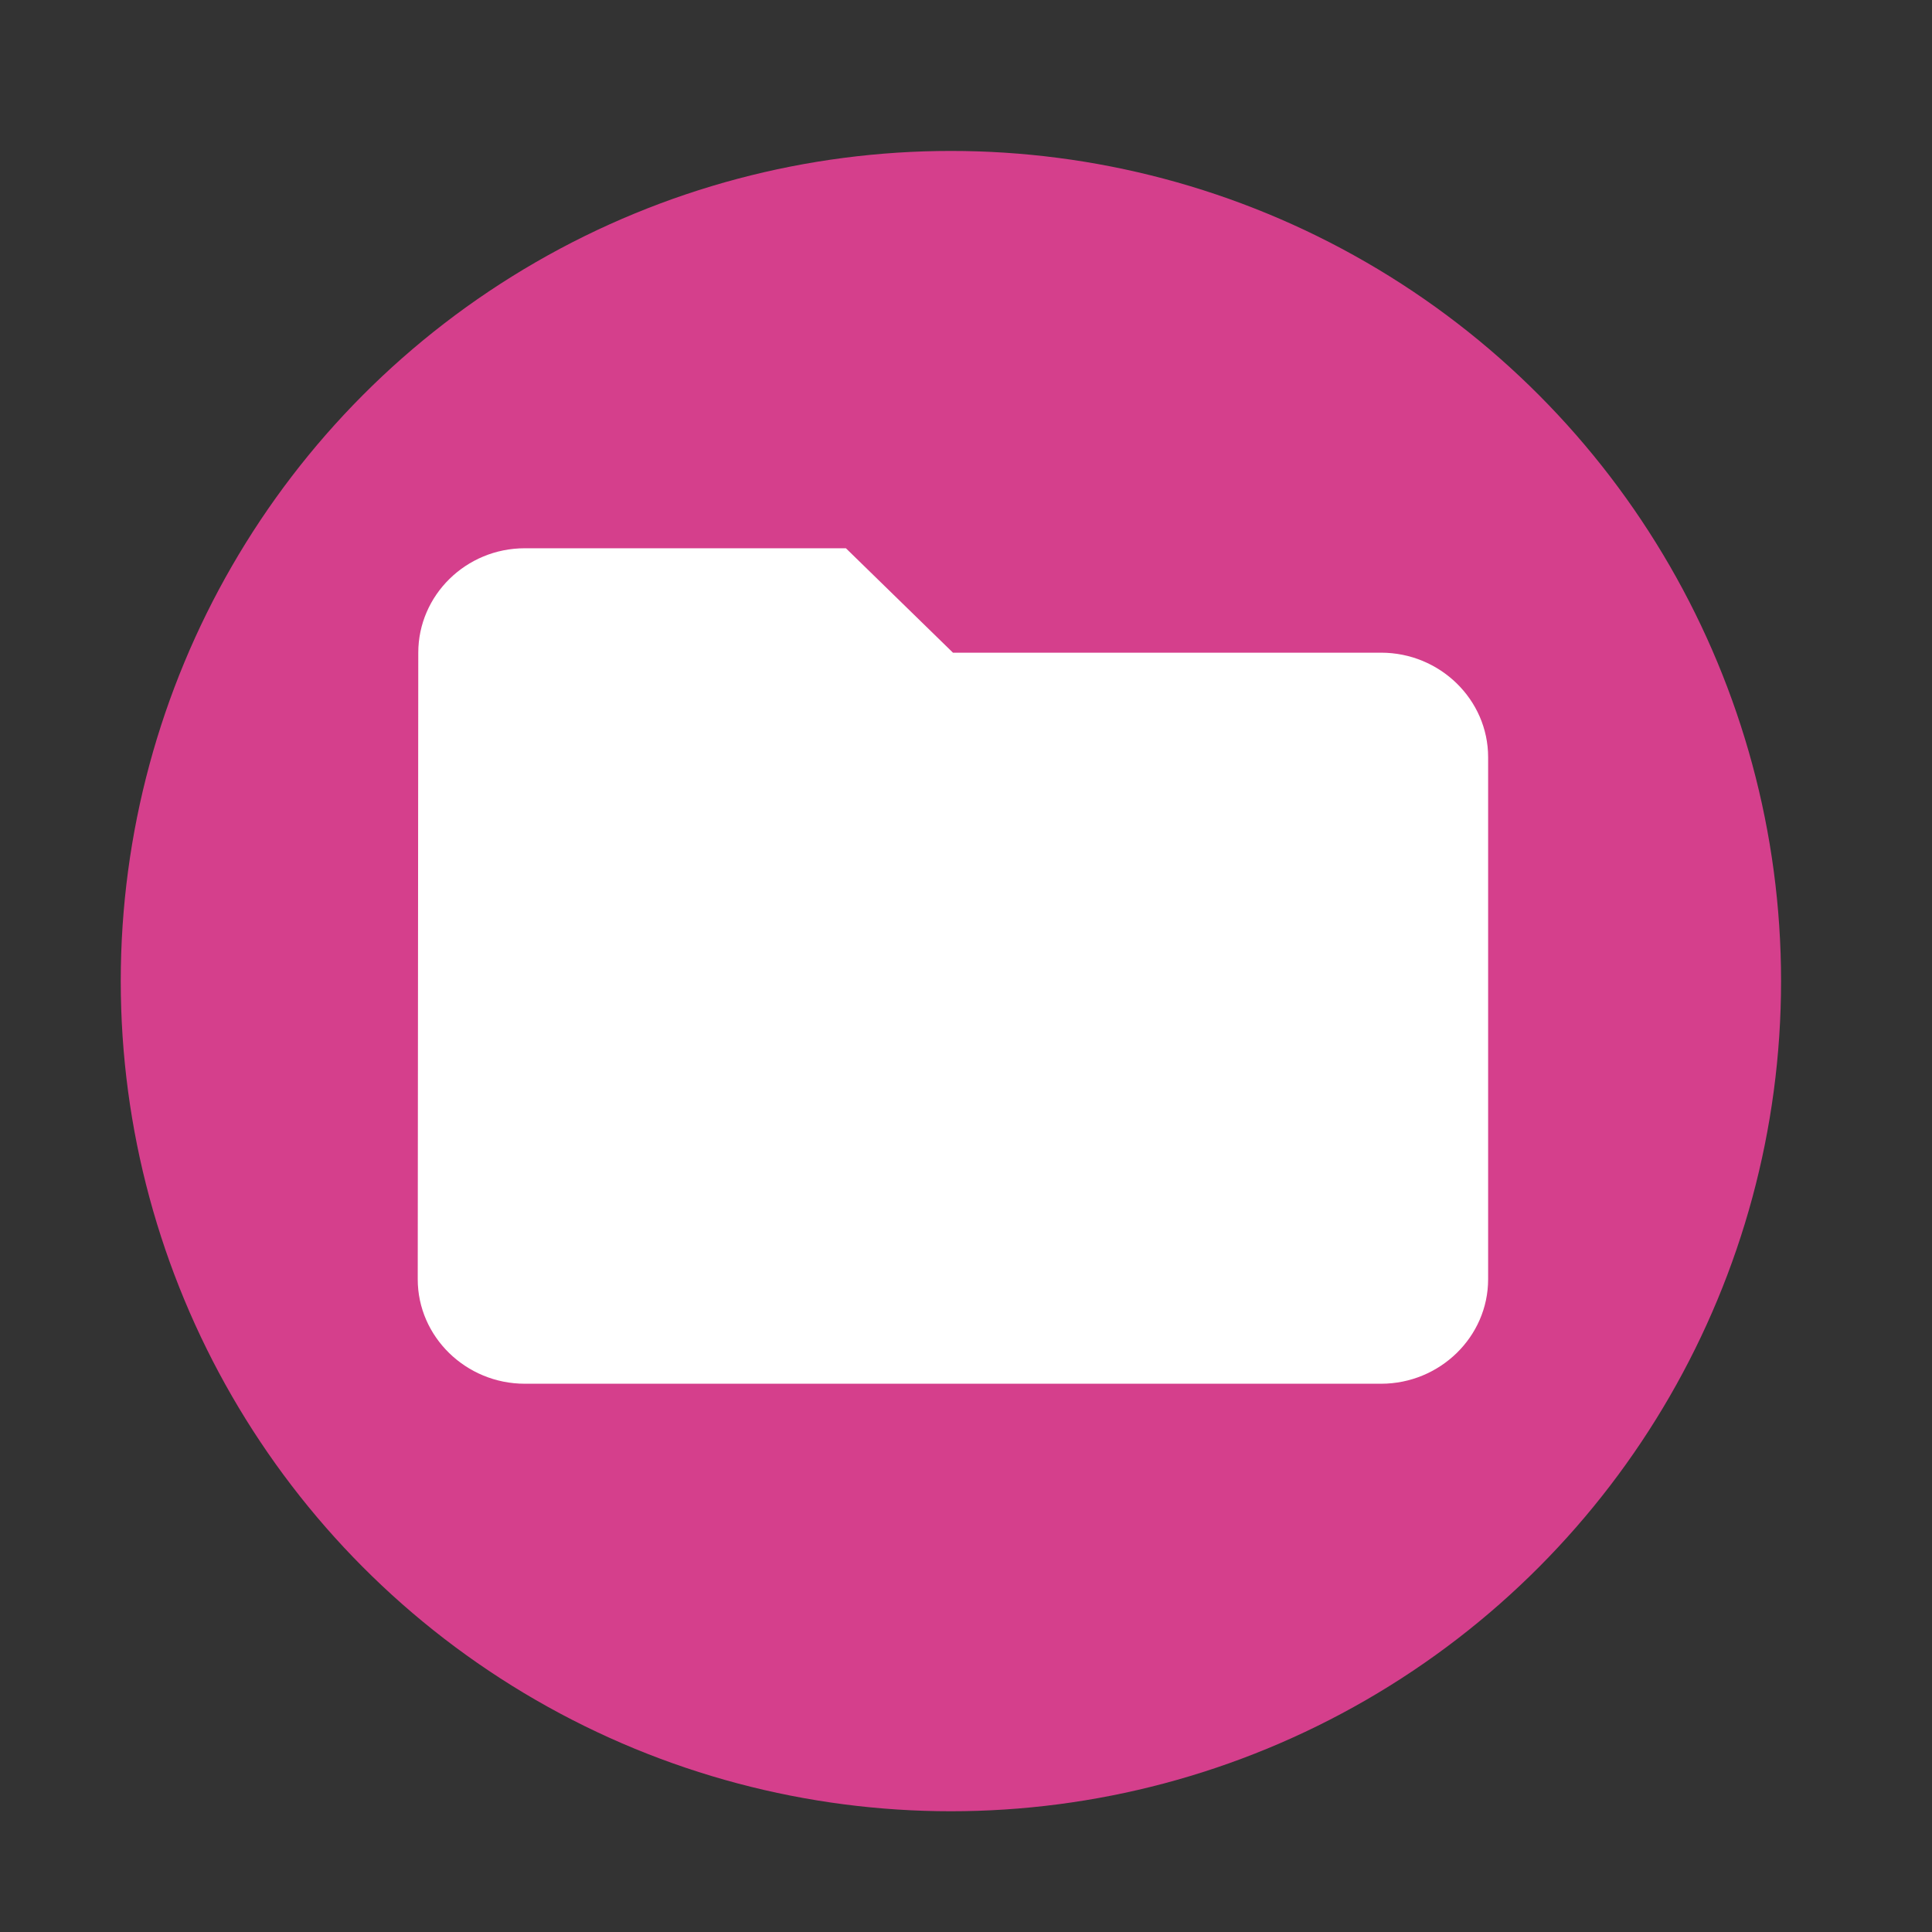<svg width="64" height="64" fill="none" xmlns="http://www.w3.org/2000/svg" viewBox="0 0 64 64"><rect x="0" y="0" width="64" height="64" fill="#333333" stroke="none"/><circle cx="31.5" cy="32.5" r="27.5" fill="#D53F8C"/><path d="M28.022 18.162H17.384c-1.95 0-3.528 1.557-3.528 3.46l-.018 20.756c0 1.903 1.596 3.46 3.546 3.46H45.75c1.95 0 3.546-1.557 3.546-3.46V25.081c0-1.903-1.595-3.46-3.546-3.46H31.568l-3.546-3.459z" fill="#fff"/></svg>